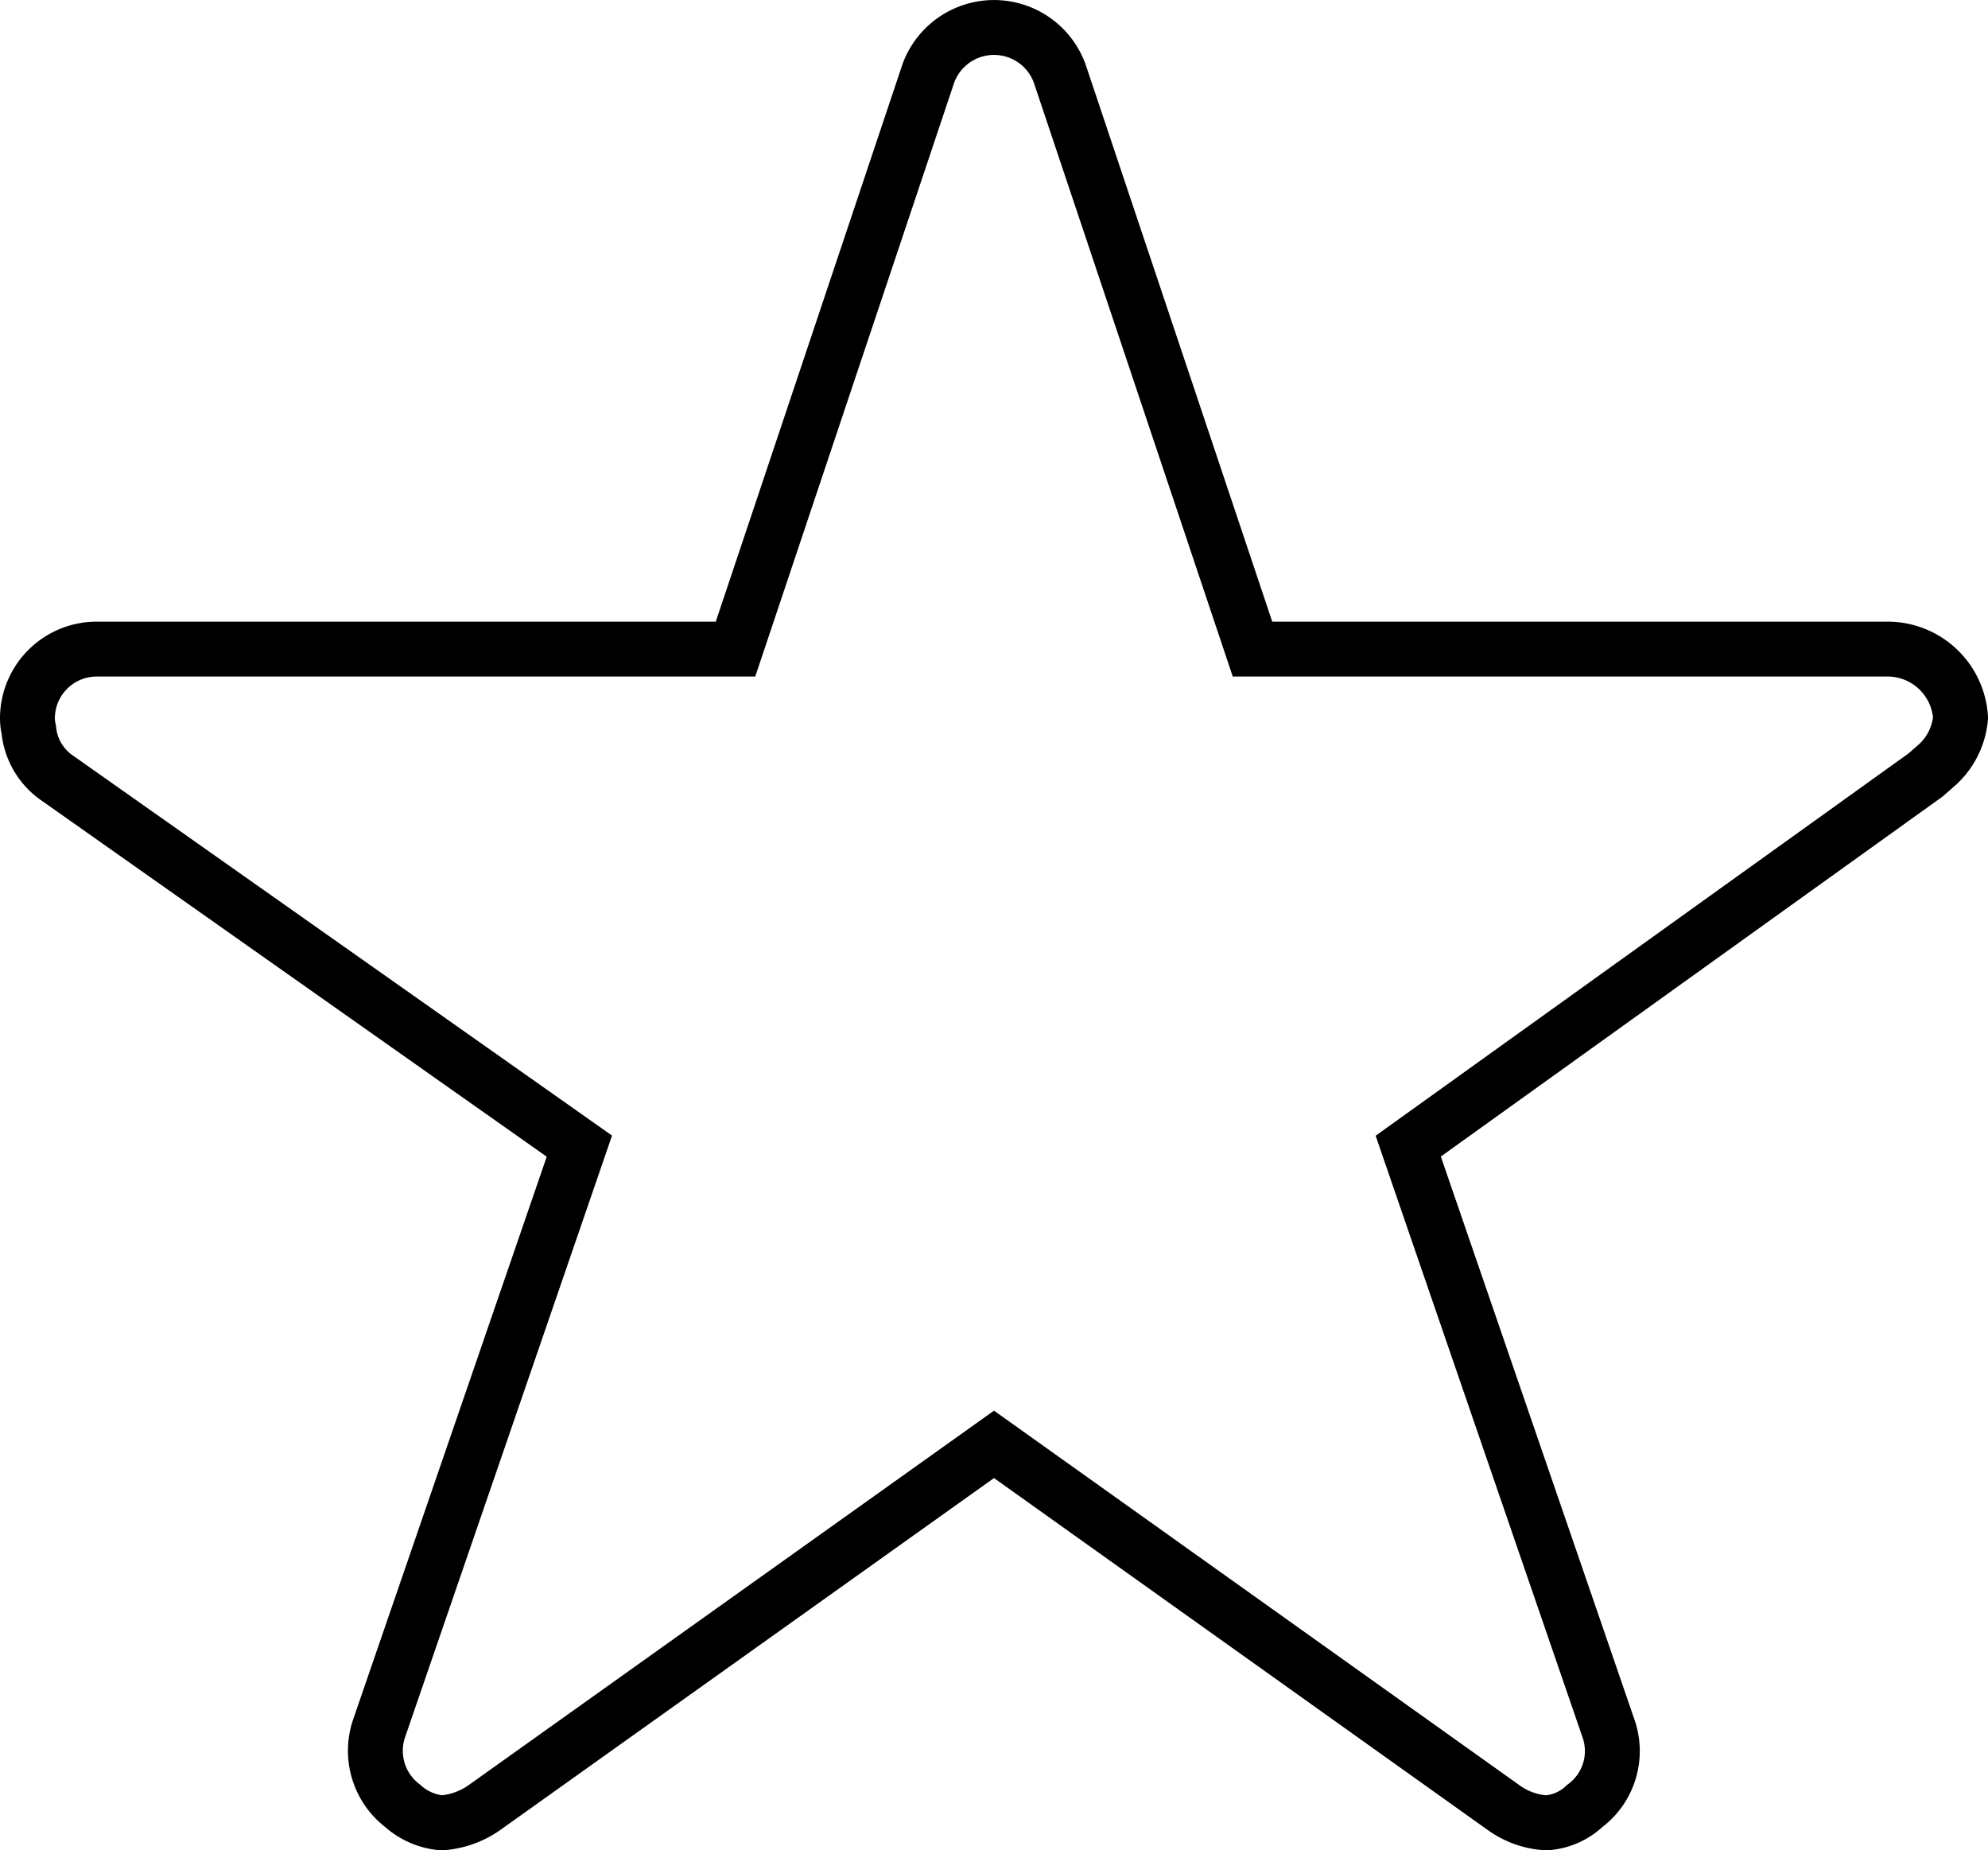 <svg xmlns="http://www.w3.org/2000/svg" width="36.224" height="33.708" viewBox="0 0 36.224 33.708">
  <path id="Icon_ionic-ios-star" data-name="Icon ionic-ios-star" d="M36.137,14.7H24.572L21.057,4.208a1.274,1.274,0,0,0-2.39,0L15.152,14.7H3.508A1.262,1.262,0,0,0,2.25,15.955a.925.925,0,0,0,.024.212,1.209,1.209,0,0,0,.527.888l9.506,6.7L8.658,34.361a1.262,1.262,0,0,0,.432,1.415,1.217,1.217,0,0,0,.708.307,1.541,1.541,0,0,0,.786-.283l9.278-6.612L29.14,35.8a1.473,1.473,0,0,0,.786.283,1.13,1.13,0,0,0,.7-.307,1.246,1.246,0,0,0,.432-1.415L27.41,23.755l9.427-6.762.228-.2a1.319,1.319,0,0,0,.409-.841A1.332,1.332,0,0,0,36.137,14.7Z" transform="translate(-1.75 -2.875)" fill="none" stroke="#000" stroke-width="1"/>
</svg>
